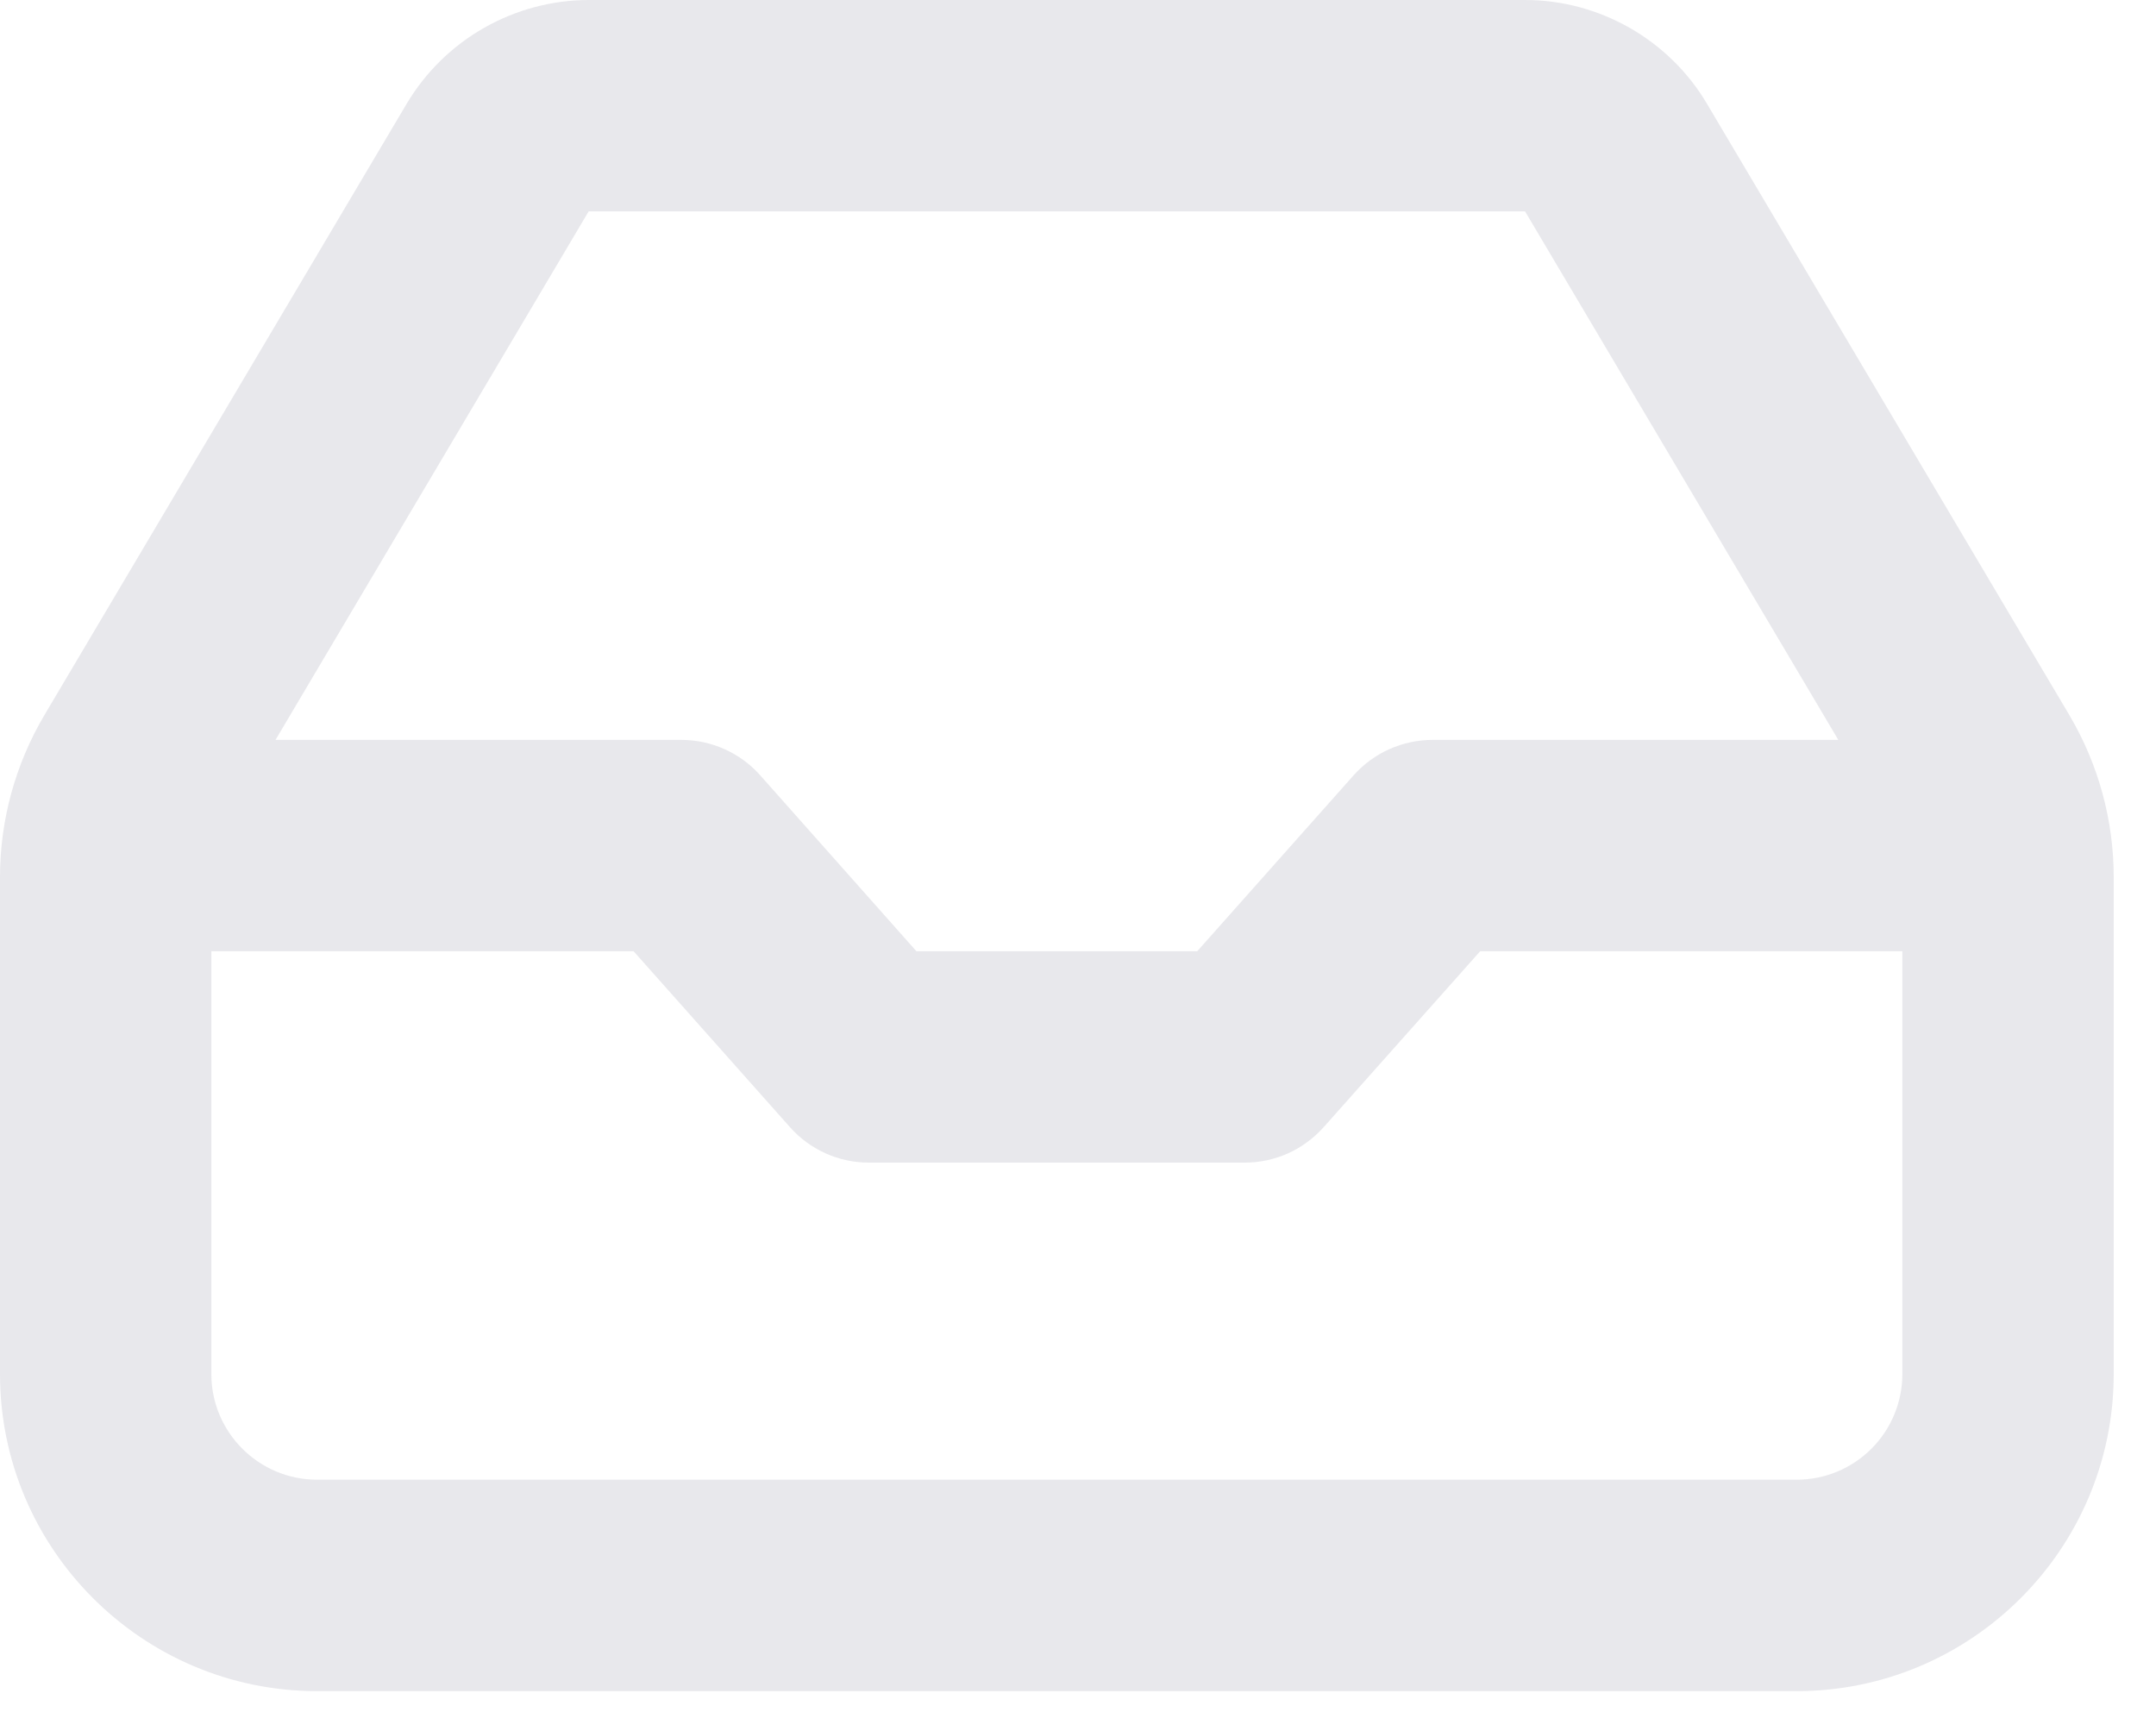 <svg width="34" height="27" viewBox="0 0 34 27" fill="none" xmlns="http://www.w3.org/2000/svg">
<path d="M28.333 26.667H5C2.243 26.667 0 24.423 0 21.667V13.83C0 12.933 0.242 12.053 0.697 11.282L6.415 1.633C6.711 1.137 7.131 0.725 7.634 0.439C8.137 0.153 8.705 0.001 9.283 0H24.052C25.223 0 26.322 0.627 26.918 1.635L32.637 11.282C33.092 12.053 33.333 12.935 33.333 13.83V21.667C33.333 24.423 31.09 26.667 28.333 26.667ZM3.333 15V21.667C3.333 22.587 4.082 23.333 5 23.333H28.333C28.775 23.333 29.199 23.158 29.512 22.845C29.824 22.533 30 22.109 30 21.667V15H23.342L20.875 17.773C20.718 17.949 20.526 18.09 20.312 18.187C20.097 18.283 19.864 18.333 19.628 18.333H13.703C13.468 18.333 13.235 18.284 13.02 18.187C12.805 18.09 12.613 17.95 12.457 17.773L9.992 15H3.333ZM14.452 15H18.88L21.347 12.225C21.503 12.05 21.696 11.909 21.91 11.813C22.125 11.717 22.358 11.667 22.593 11.667H28.99L24.05 3.333H9.283L7.85 2.483L9.283 3.333L4.345 11.667H10.742C10.977 11.667 11.21 11.716 11.425 11.813C11.64 11.909 11.832 12.049 11.988 12.225L14.452 15Z" fill="#E8E8EC"/>
</svg>

